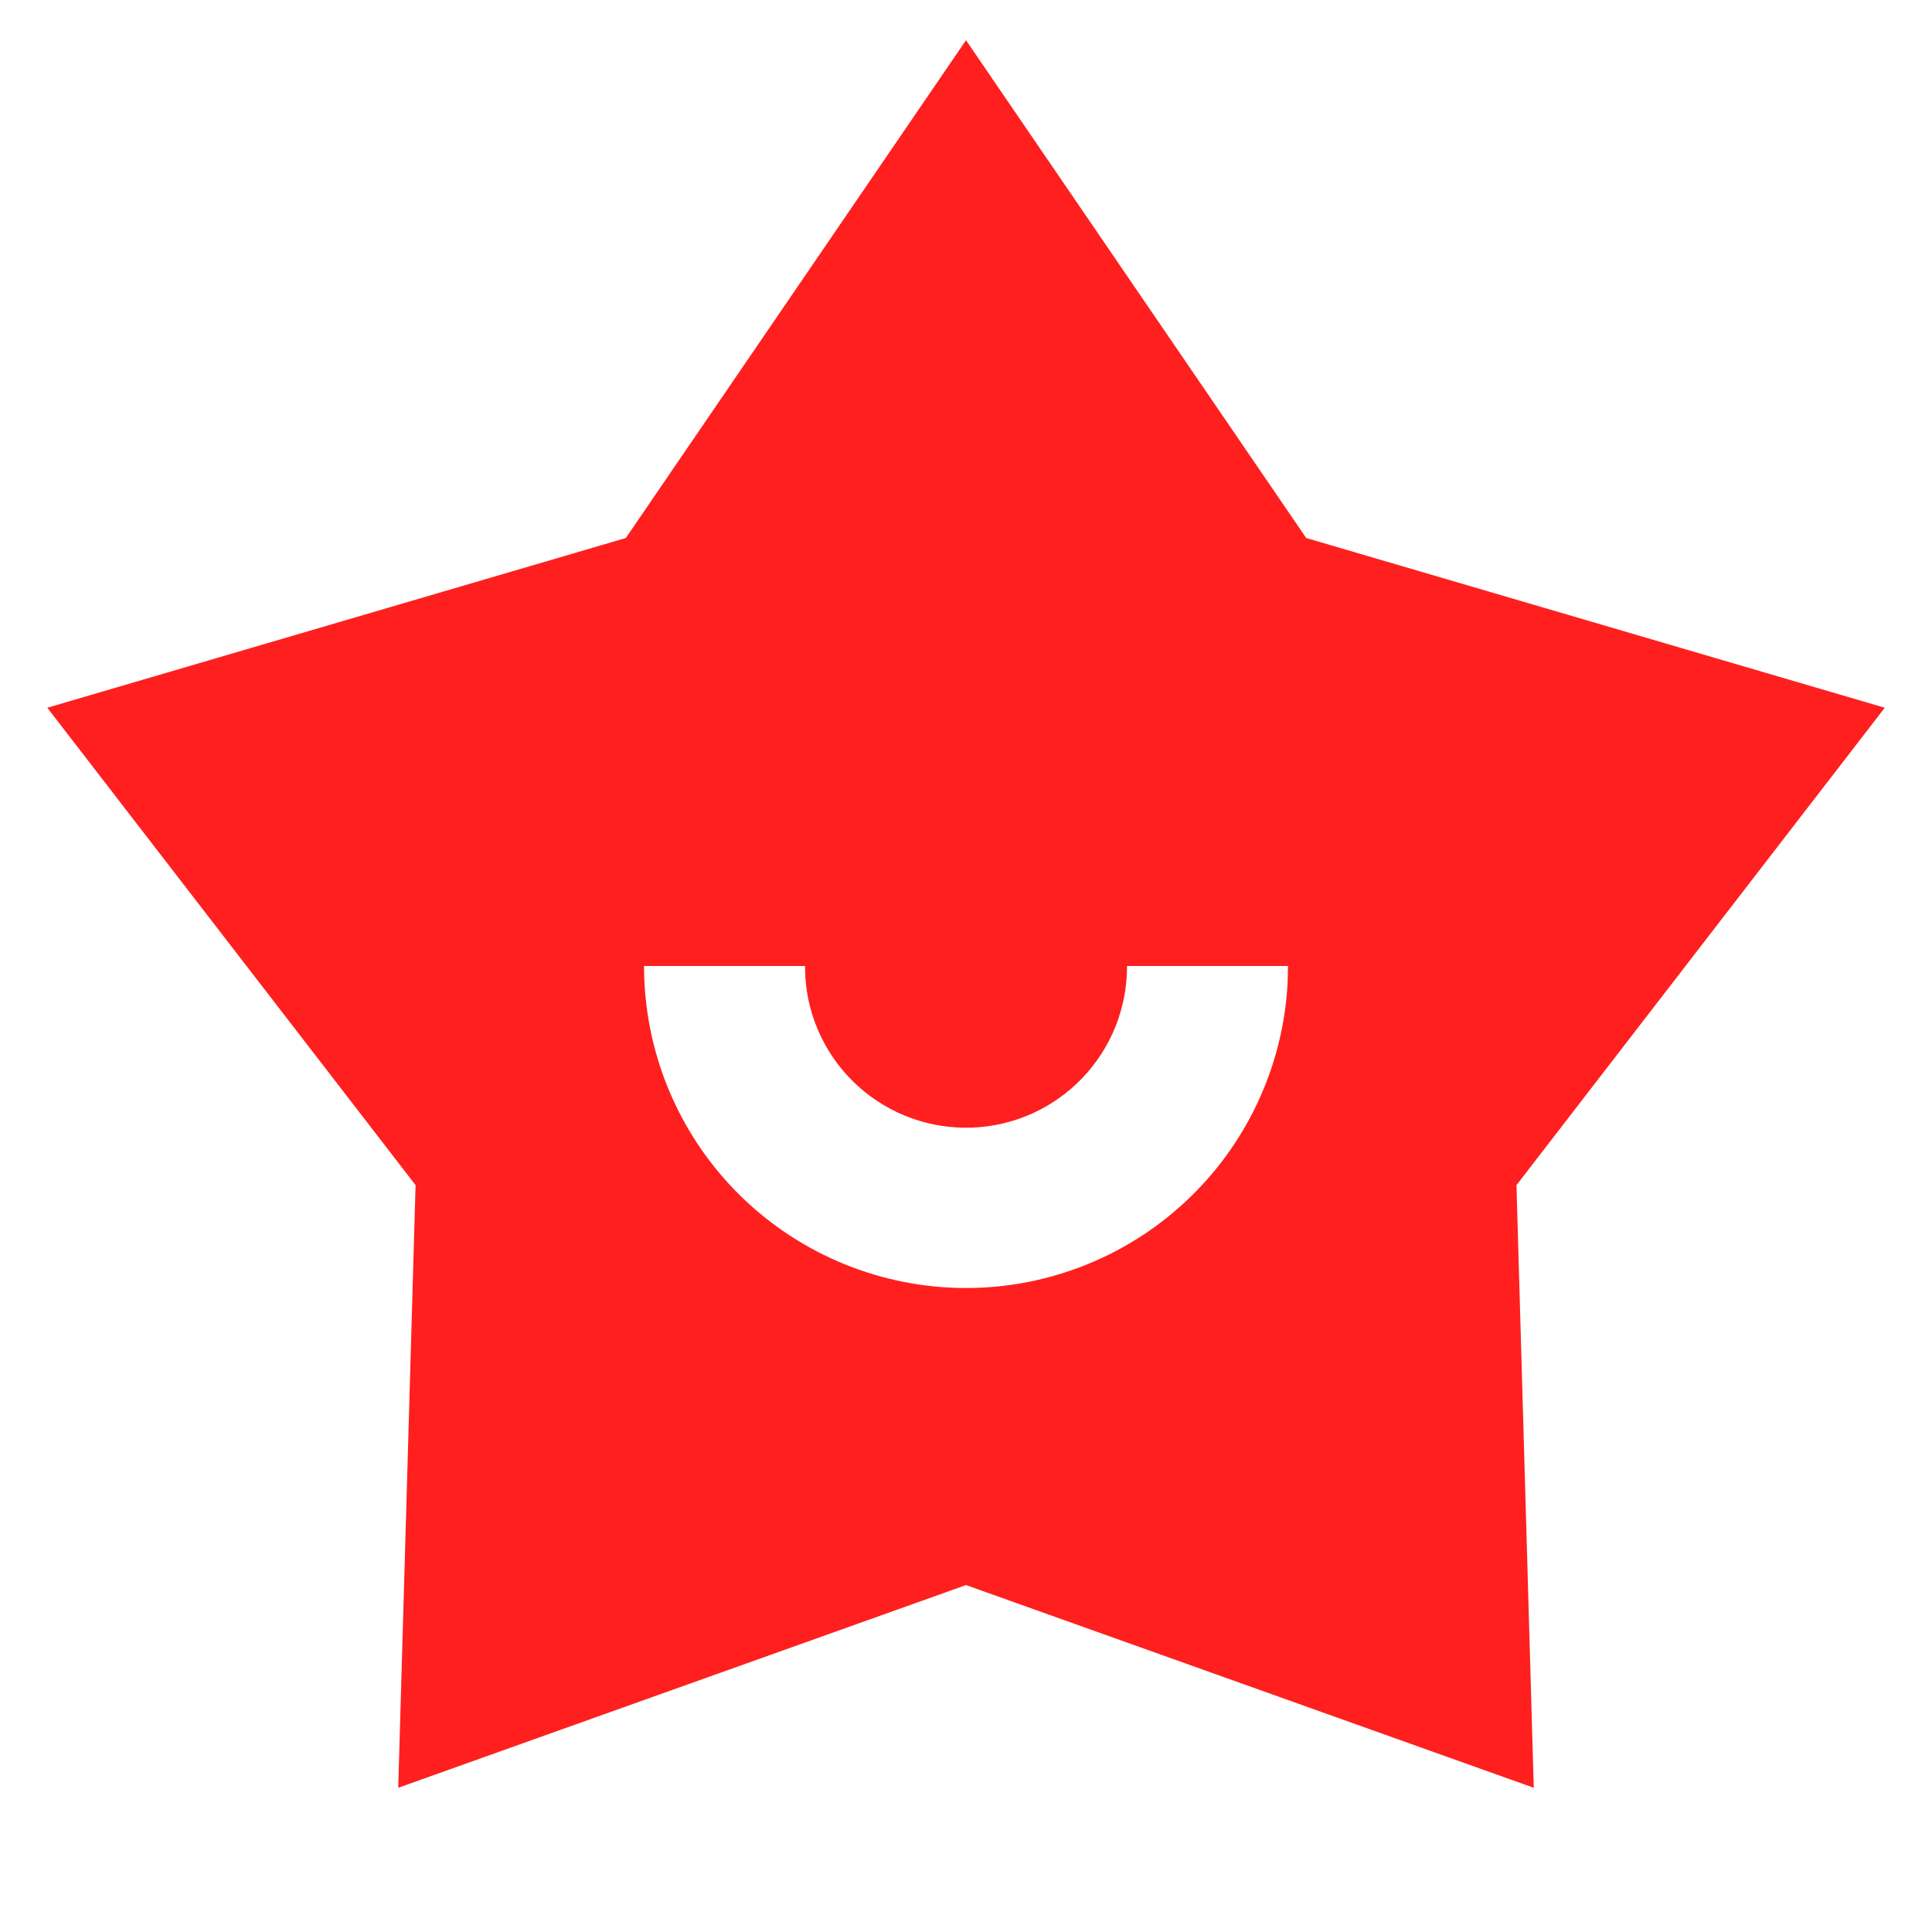 <svg width="40" height="40" viewBox="0 0 40 40" fill="none" xmlns="http://www.w3.org/2000/svg">
<path d="M20 0.833L27.044 11.139L39.022 14.653L31.397 24.537L31.755 37.014L20 32.817L8.245 37.014L8.604 24.537L0.979 14.653L12.957 11.139L20 0.833ZM16.667 20H13.334C13.334 21.739 14.013 23.41 15.227 24.655C16.442 25.9 18.095 26.621 19.834 26.665C21.572 26.708 23.259 26.071 24.534 24.888C25.809 23.705 26.572 22.071 26.659 20.334L26.667 20H23.334C23.337 20.865 23.005 21.698 22.406 22.322C21.808 22.946 20.99 23.314 20.125 23.346C19.261 23.378 18.418 23.074 17.774 22.496C17.13 21.918 16.736 21.113 16.675 20.25L16.667 20Z" fill="#FF1F1F"/>
</svg>
